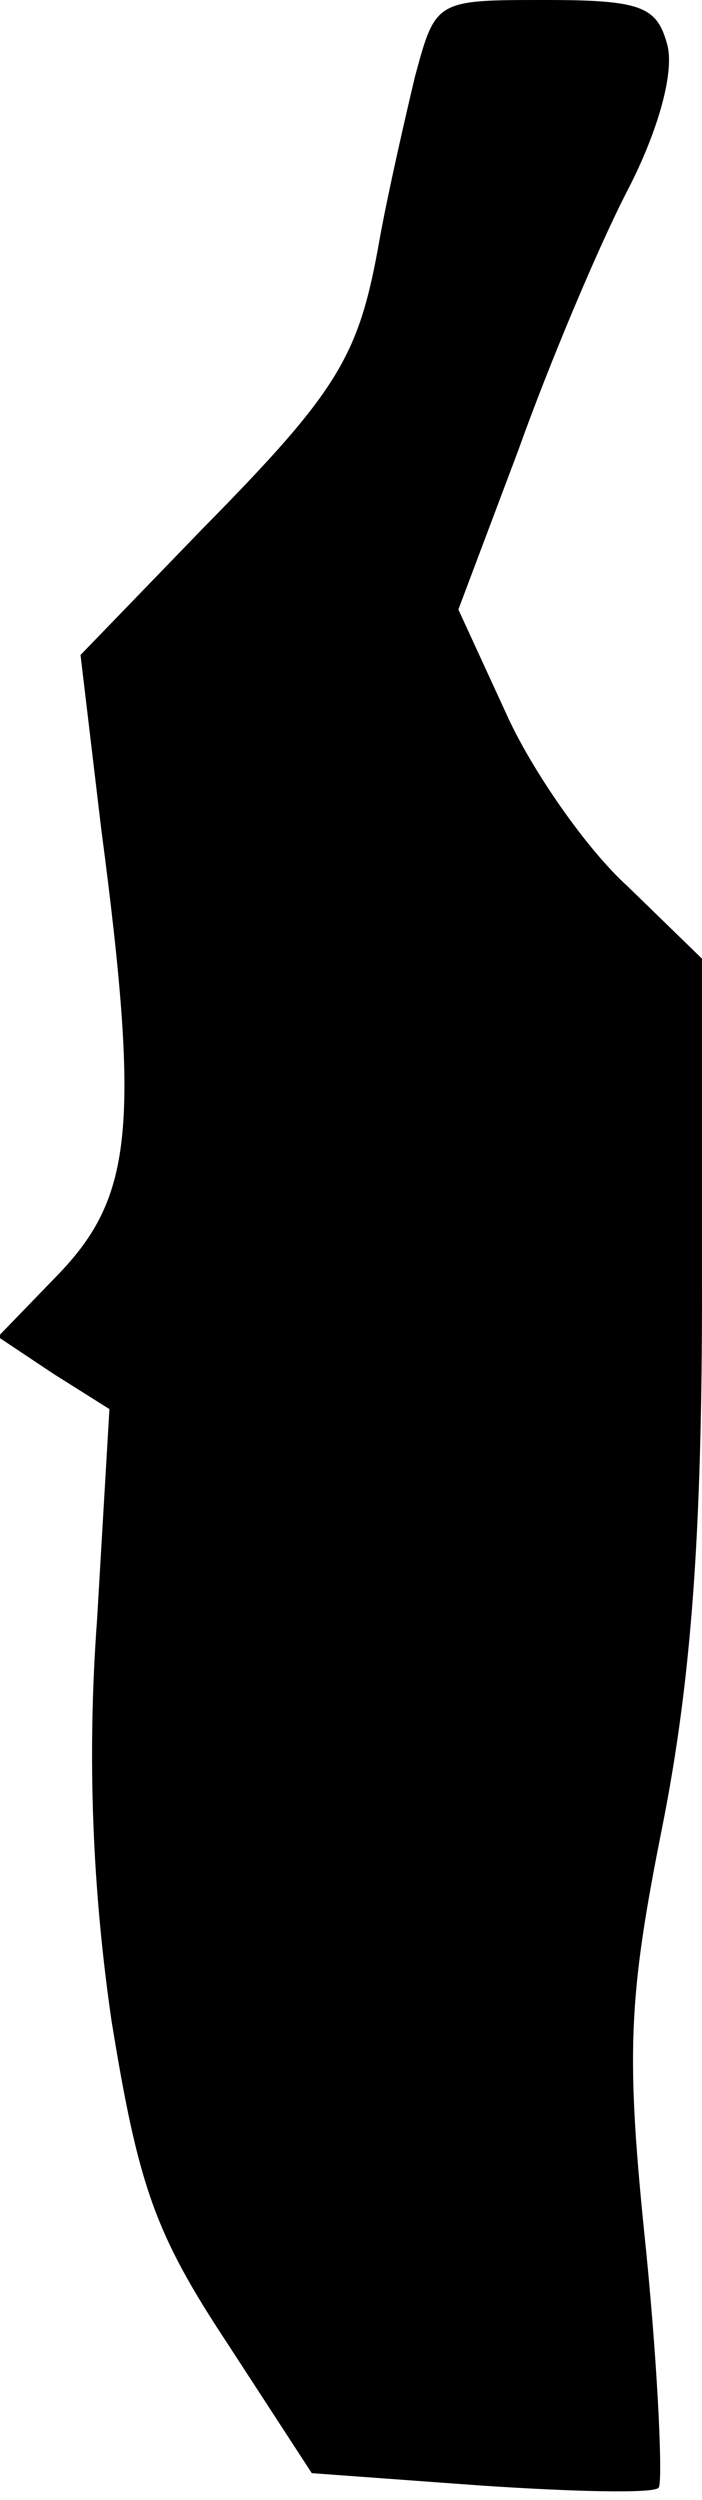 <?xml version="1.0" standalone="no"?>
<!DOCTYPE svg PUBLIC "-//W3C//DTD SVG 20010904//EN"
 "http://www.w3.org/TR/2001/REC-SVG-20010904/DTD/svg10.dtd">
<svg version="1.0" xmlns="http://www.w3.org/2000/svg"
 width="34pt" height="121pt" viewBox="0 0 34 121"
 preserveAspectRatio="xMidYMid meet">
<g transform="translate(0,121) scale(0.1,-0.1)"
fill="#000000" stroke="none">
<path fill="#000000" stroke="none" d="M201 1173 c-5 -21 -13 -56 -17 -78 -10
-57 -19 -73 -86 -141 l-59 -61 10 -84 c19 -144 15 -178 -20 -215 l-30 -31 27
-18 27 -17 -6 -102 c-5 -68 -2 -132 7 -194 13 -80 21 -103 56 -156 l41 -63 82
-6 c45 -3 84 -4 86 -1 2 2 0 53 -6 114 -10 96 -9 122 8 207 14 71 19 142 19
259 l0 160 -36 35 c-20 18 -47 57 -59 84 l-23 50 29 77 c15 42 39 99 53 126
15 29 23 58 19 71 -5 18 -13 21 -59 21 -53 0 -53 0 -63 -37z"/>
</g>
</svg>
